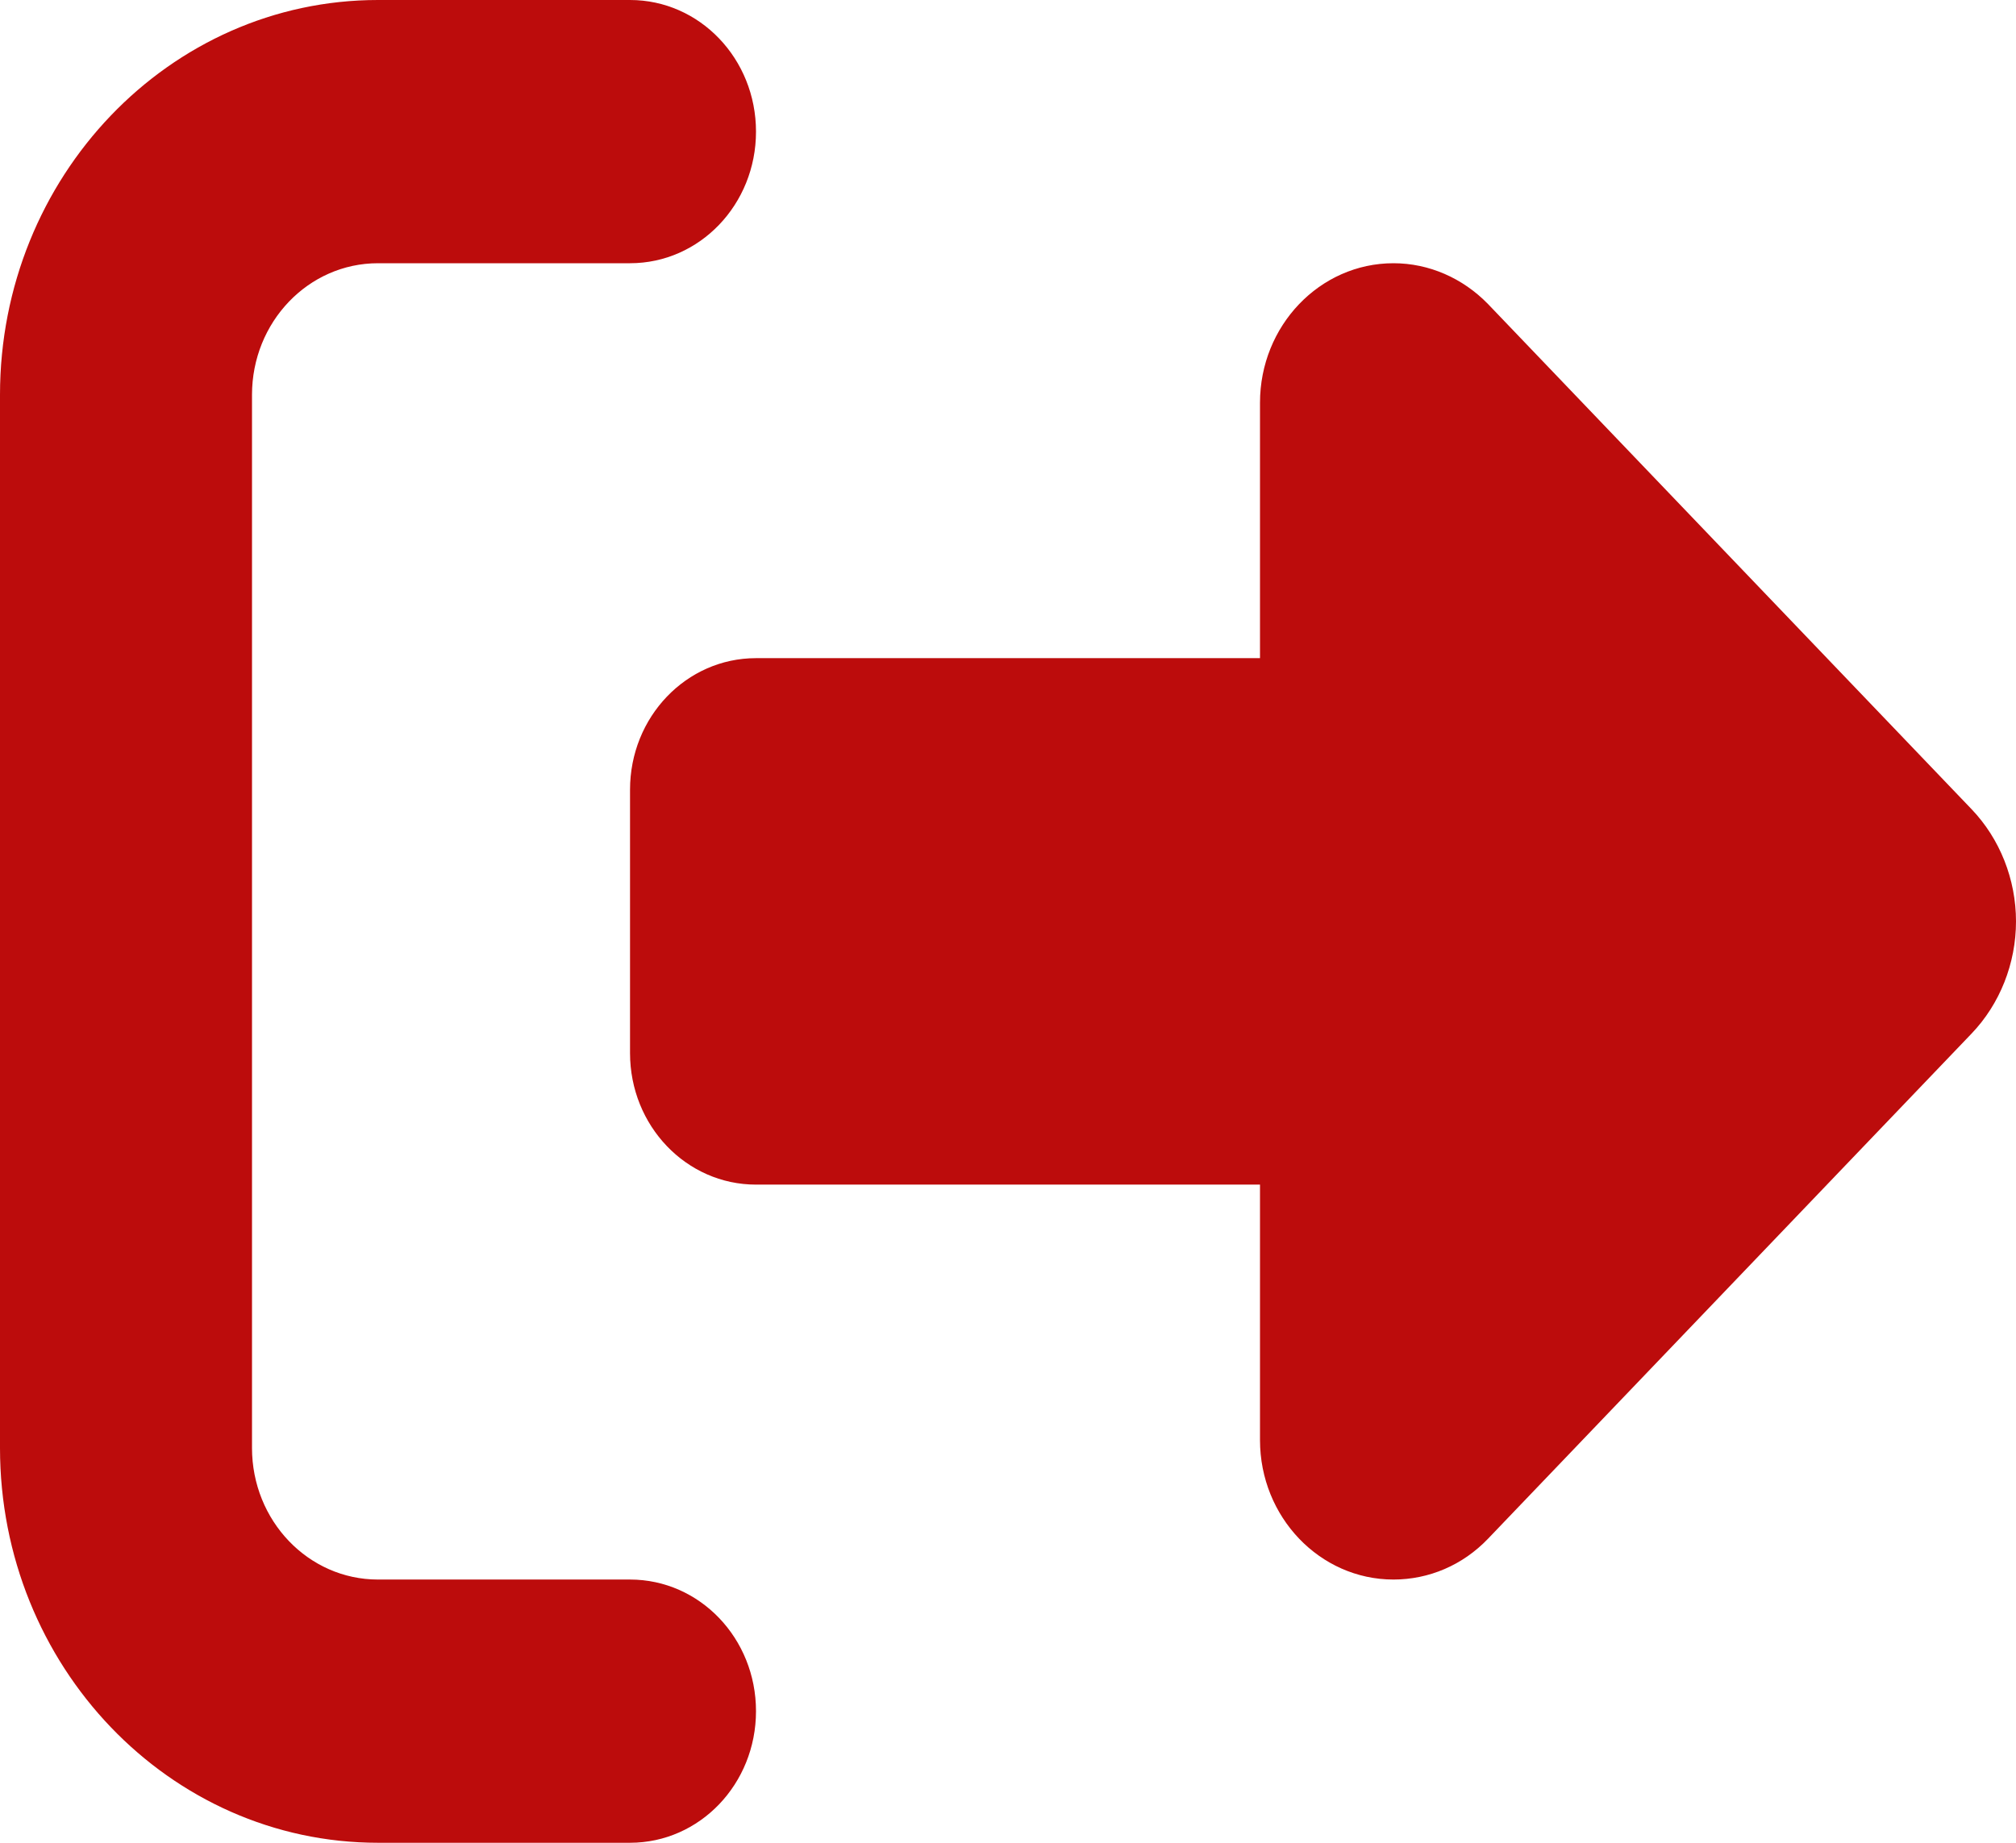 <svg width="35" height="32" viewBox="0 0 35 32" fill="none" xmlns="http://www.w3.org/2000/svg">
<path d="M25.833 5.279L34.227 14.05C34.72 14.564 35 15.271 35 16C35 16.729 34.72 17.436 34.227 17.95L25.833 26.721C25.395 27.179 24.808 27.429 24.192 27.429C22.914 27.429 21.875 26.343 21.875 25.007V20.571H13.125C11.915 20.571 10.938 19.55 10.938 18.286V13.714C10.938 12.45 11.915 11.429 13.125 11.429H21.875V6.993C21.875 5.657 22.914 4.571 24.192 4.571C24.808 4.571 25.395 4.829 25.833 5.279ZM10.938 4.571H6.562C5.353 4.571 4.375 5.593 4.375 6.857V25.143C4.375 26.407 5.353 27.429 6.562 27.429H10.938C12.148 27.429 13.125 28.45 13.125 29.714C13.125 30.979 12.148 32 10.938 32H6.562C2.939 32 0 28.929 0 25.143V6.857C0 3.071 2.939 0 6.562 0H10.938C12.148 0 13.125 1.021 13.125 2.286C13.125 3.55 12.148 4.571 10.938 4.571Z" fill="#BC0C0C"/>
</svg>
